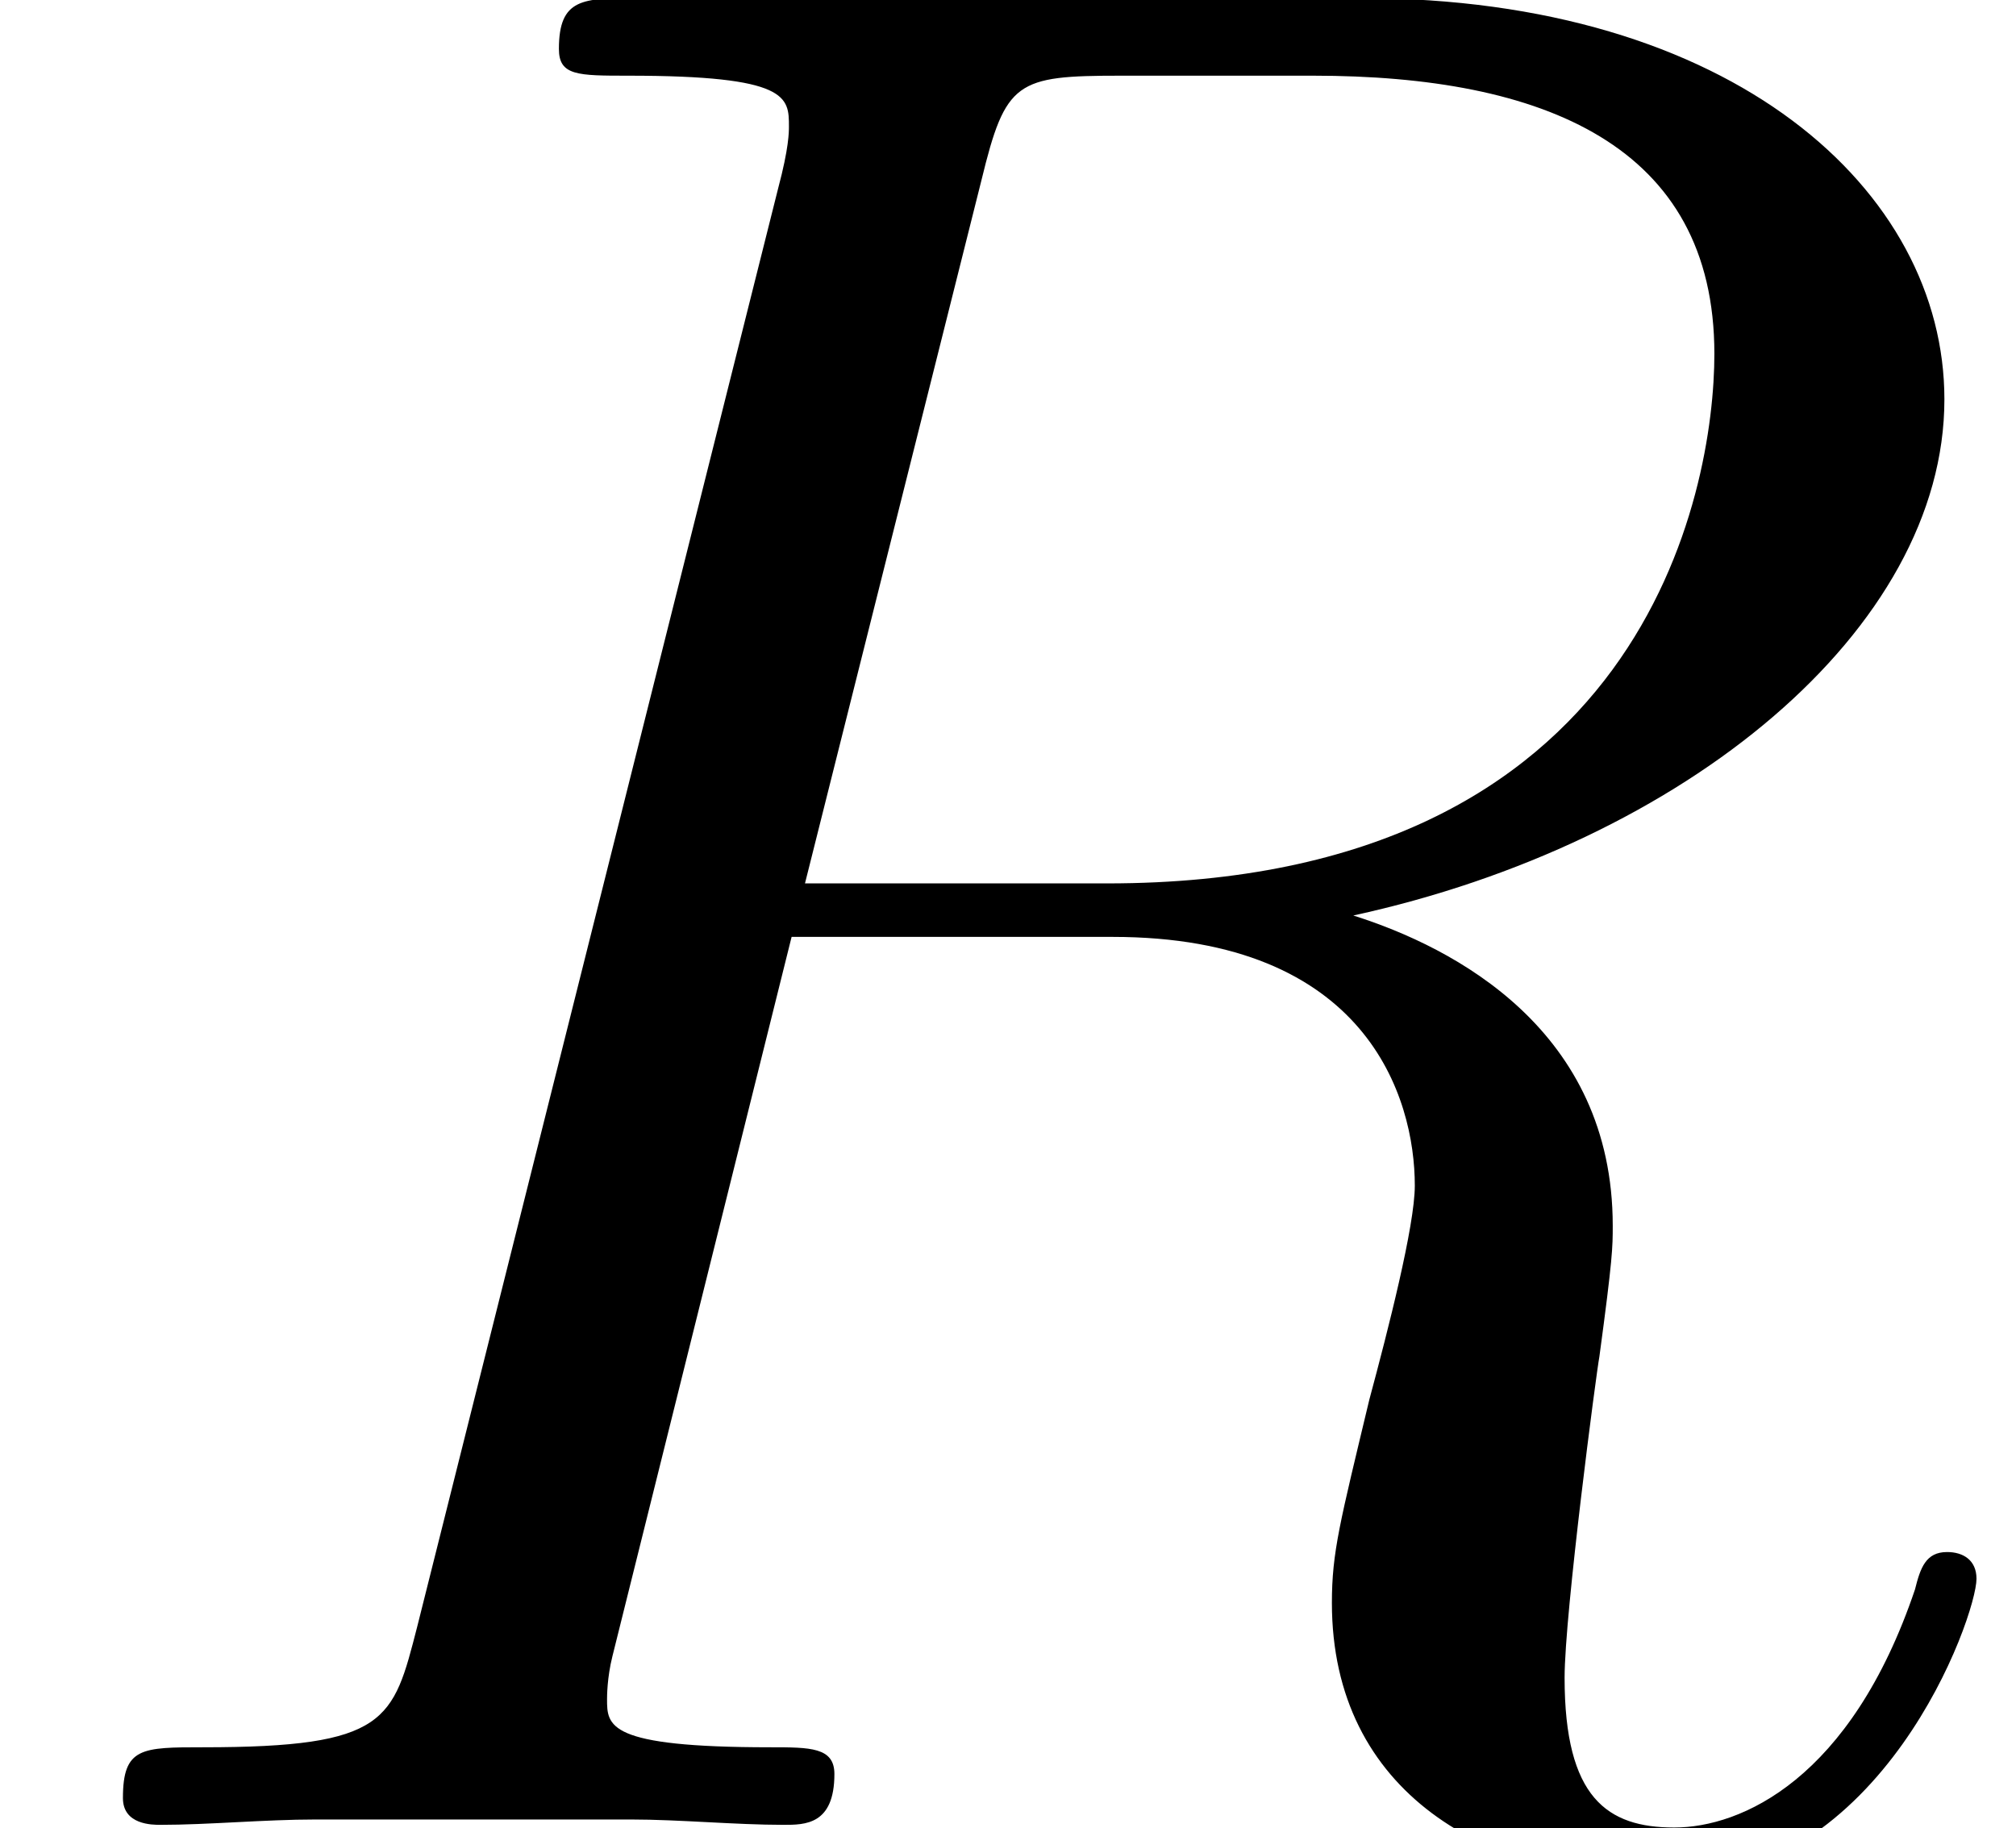 <?xml version='1.0' encoding='ISO-8859-1'?>
<!DOCTYPE svg PUBLIC "-//W3C//DTD SVG 1.1//EN" "http://www.w3.org/Graphics/SVG/1.1/DTD/svg11.dtd">
<!-- This file was generated by dvisvgm 1.2.2 (x86_64-pc-linux-gnu) -->
<!-- Mon Feb 26 10:55:55 2018 -->
<svg height='9.531pt' version='1.1' viewBox='56.413 56.222 10.51 9.531' width='10.51pt' xmlns='http://www.w3.org/2000/svg' xmlns:xlink='http://www.w3.org/1999/xlink'>
<defs>
<path d='M5.152 -8.61C5.278 -9.128 5.334 -9.156 5.88 -9.156H6.888C8.092 -9.156 8.988 -8.792 8.988 -7.7C8.988 -6.986 8.624 -4.928 5.81 -4.928H4.228L5.152 -8.61ZM7.098 -4.76C8.834 -5.138 10.192 -6.258 10.192 -7.462C10.192 -8.554 9.086 -9.562 7.14 -9.562H3.346C3.066 -9.562 2.94 -9.562 2.94 -9.296C2.94 -9.156 3.038 -9.156 3.304 -9.156C4.144 -9.156 4.144 -9.044 4.144 -8.89C4.144 -8.862 4.144 -8.778 4.088 -8.568L2.198 -1.036C2.072 -0.546 2.044 -0.406 1.078 -0.406C0.756 -0.406 0.658 -0.406 0.658 -0.14C0.658 0 0.812 0 0.854 0C1.106 0 1.4 -0.028 1.666 -0.028H3.318C3.57 -0.028 3.864 0 4.116 0C4.228 0 4.382 0 4.382 -0.266C4.382 -0.406 4.256 -0.406 4.046 -0.406C3.192 -0.406 3.192 -0.518 3.192 -0.658C3.192 -0.672 3.192 -0.77 3.22 -0.882L4.158 -4.648H5.838C7.168 -4.648 7.42 -3.808 7.42 -3.346C7.42 -3.136 7.28 -2.59 7.182 -2.226C7.028 -1.582 6.986 -1.428 6.986 -1.162C6.986 -0.168 7.798 0.294 8.736 0.294C9.87 0.294 10.36 -1.092 10.36 -1.288C10.36 -1.386 10.29 -1.428 10.206 -1.428C10.094 -1.428 10.066 -1.344 10.038 -1.232C9.702 -0.238 9.128 0.014 8.778 0.014S8.204 -0.14 8.204 -0.77C8.204 -1.106 8.372 -2.38 8.386 -2.45C8.456 -2.968 8.456 -3.024 8.456 -3.136C8.456 -4.158 7.63 -4.592 7.098 -4.76Z' id='g0-82'/>
</defs>
<g id='page1' transform='matrix(0.996 0 0 0.996 0 0)'>
<use x='56.625' xlink:href='#g0-82' y='66'/>
</g>
</svg>
